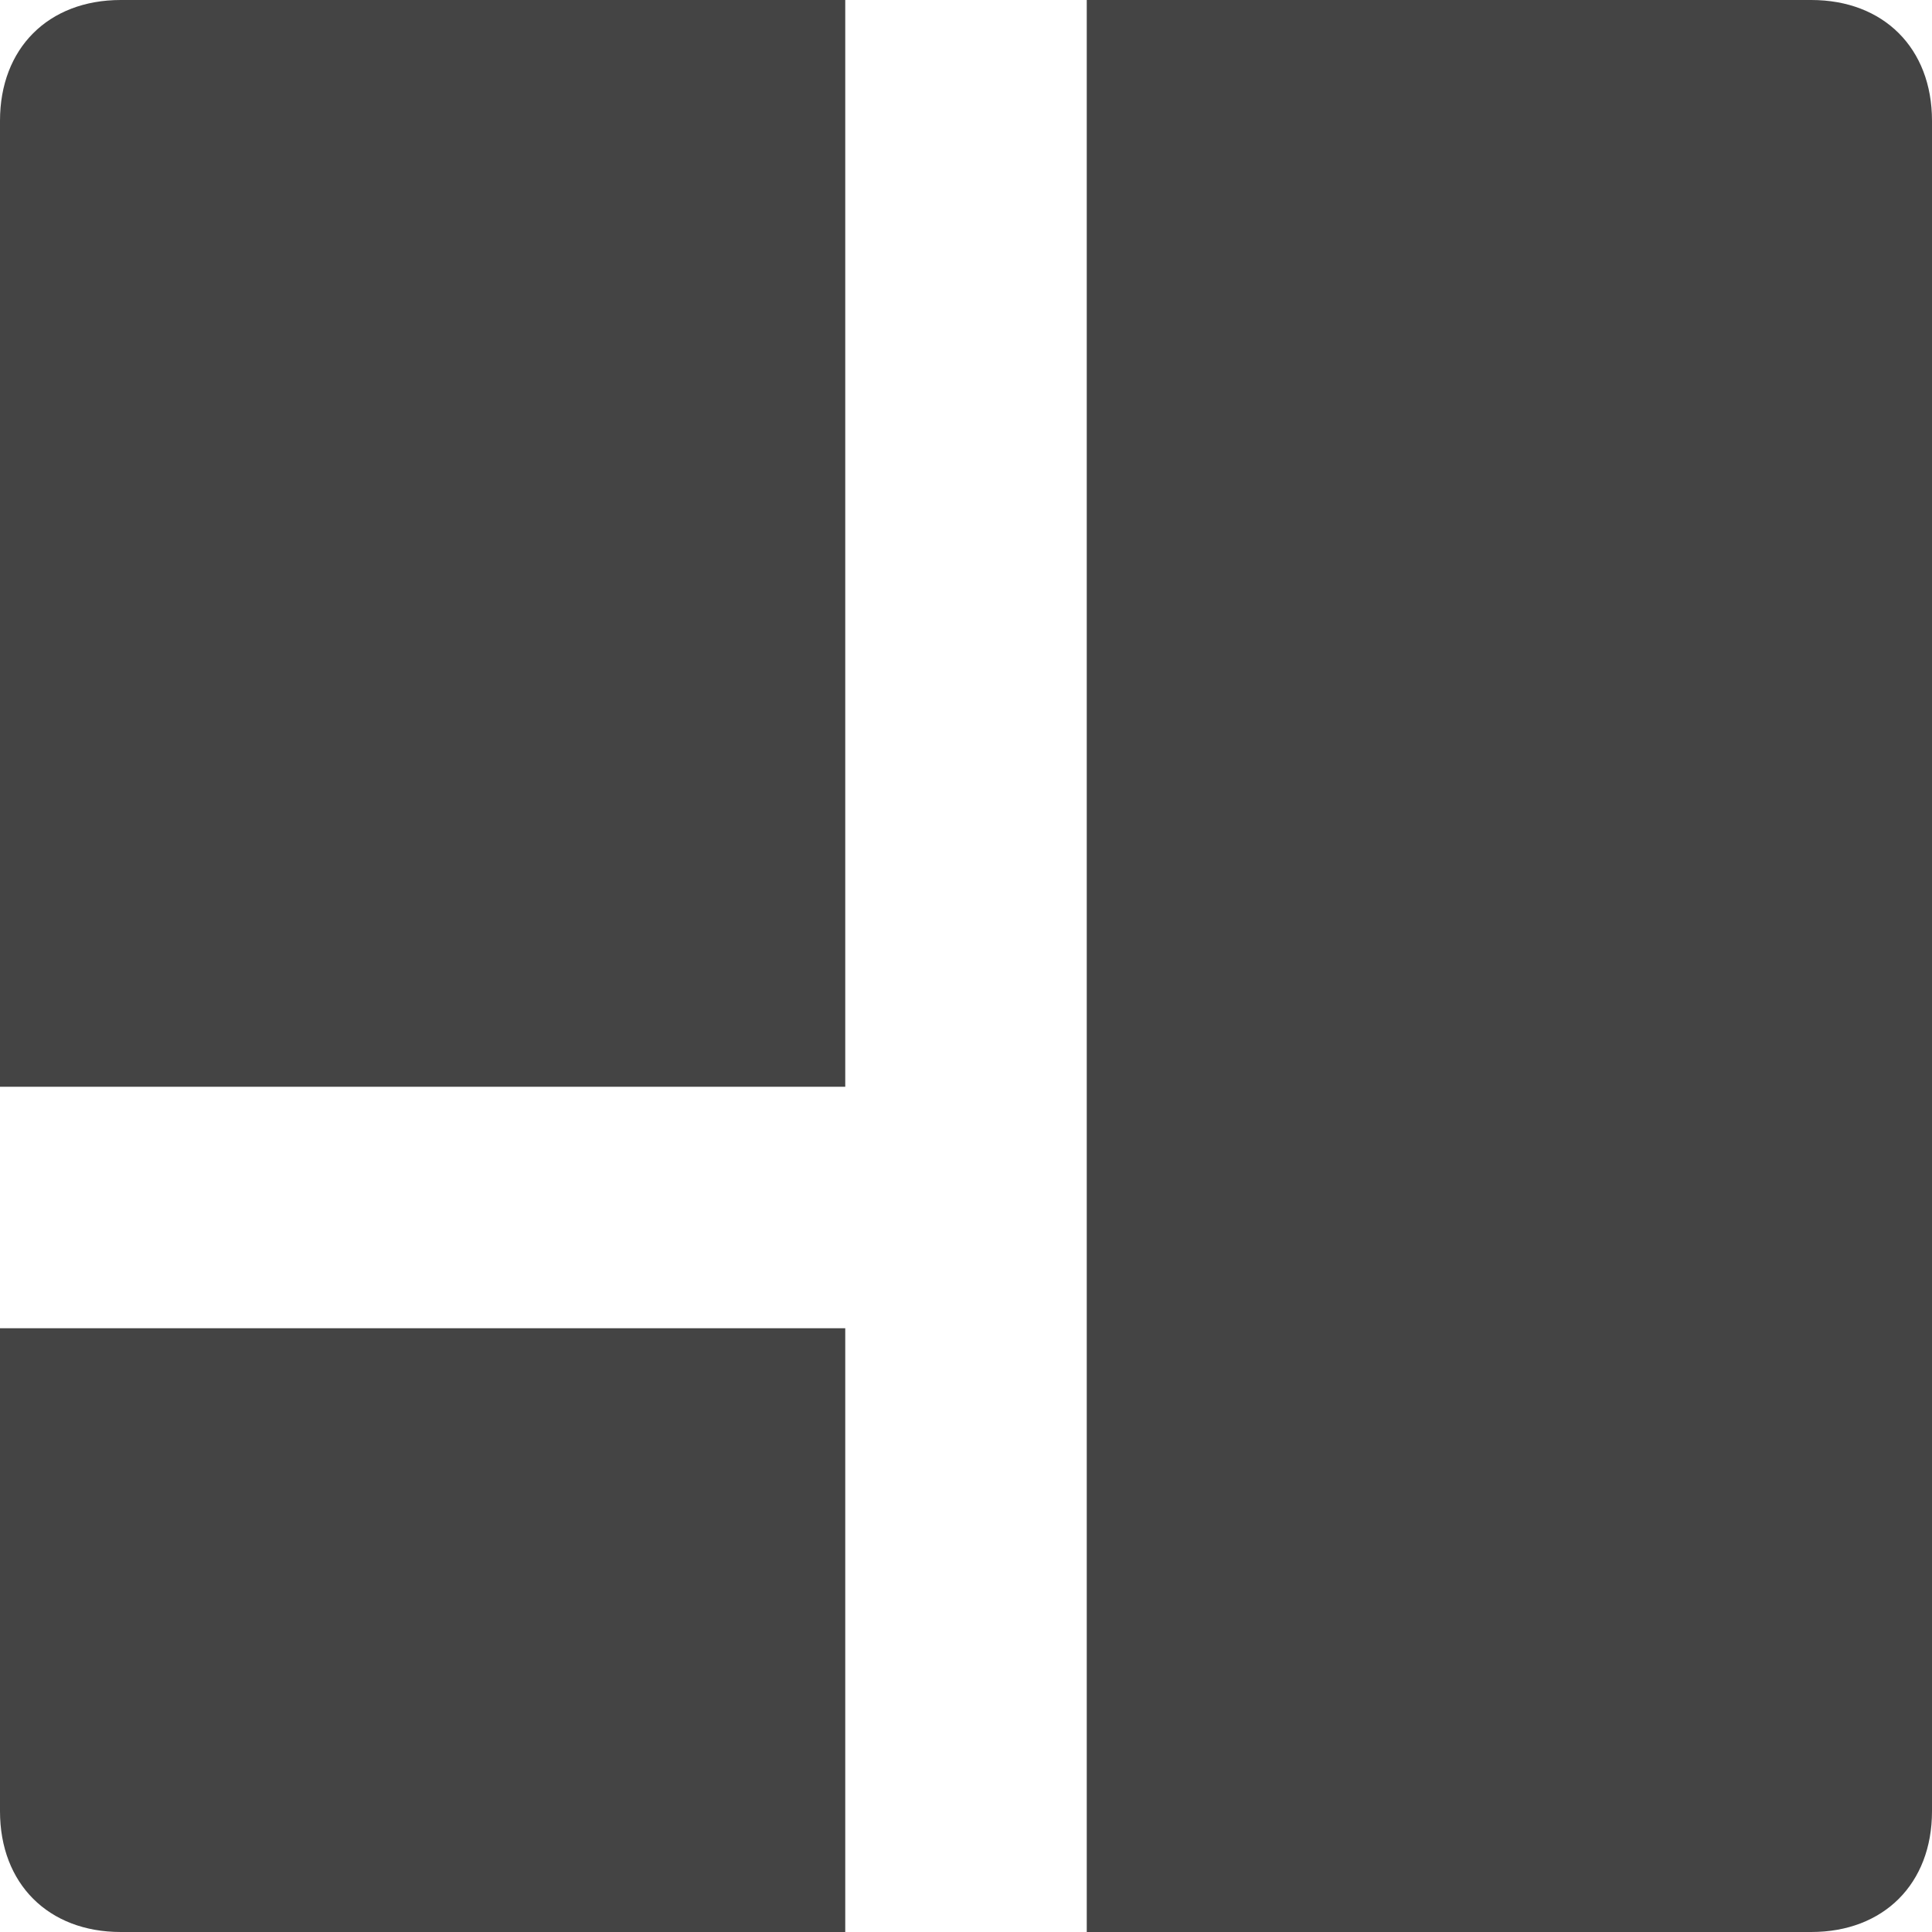 <?xml version="1.0" encoding="utf-8"?>
<!-- Generator: Adobe Illustrator 19.1.0, SVG Export Plug-In . SVG Version: 6.00 Build 0)  -->
<!DOCTYPE svg PUBLIC "-//W3C//DTD SVG 1.1//EN" "http://www.w3.org/Graphics/SVG/1.1/DTD/svg11.dtd">
<svg version="1.1" id="Layer_1" xmlns="http://www.w3.org/2000/svg" xmlns:xlink="http://www.w3.org/1999/xlink" x="0px" y="0px"
	 width="16px" height="16px" viewBox="0 0 16 16" enable-background="new 0 0 16 16" xml:space="preserve">
<path data-color="color-2" fill="#444444" d="M7,9V0H1C0.4,0,0,0.4,0,1v8H7z"/>
<path fill="#444444" d="M15,0H9v9v2v5h6c0.6,0,1-0.4,1-1V1C16,0.4,15.6,0,15,0z"/>
<path fill="#444444" d="M7,11H0v4c0,0.6,0.4,1,1,1h6V11z"/>
</svg>
